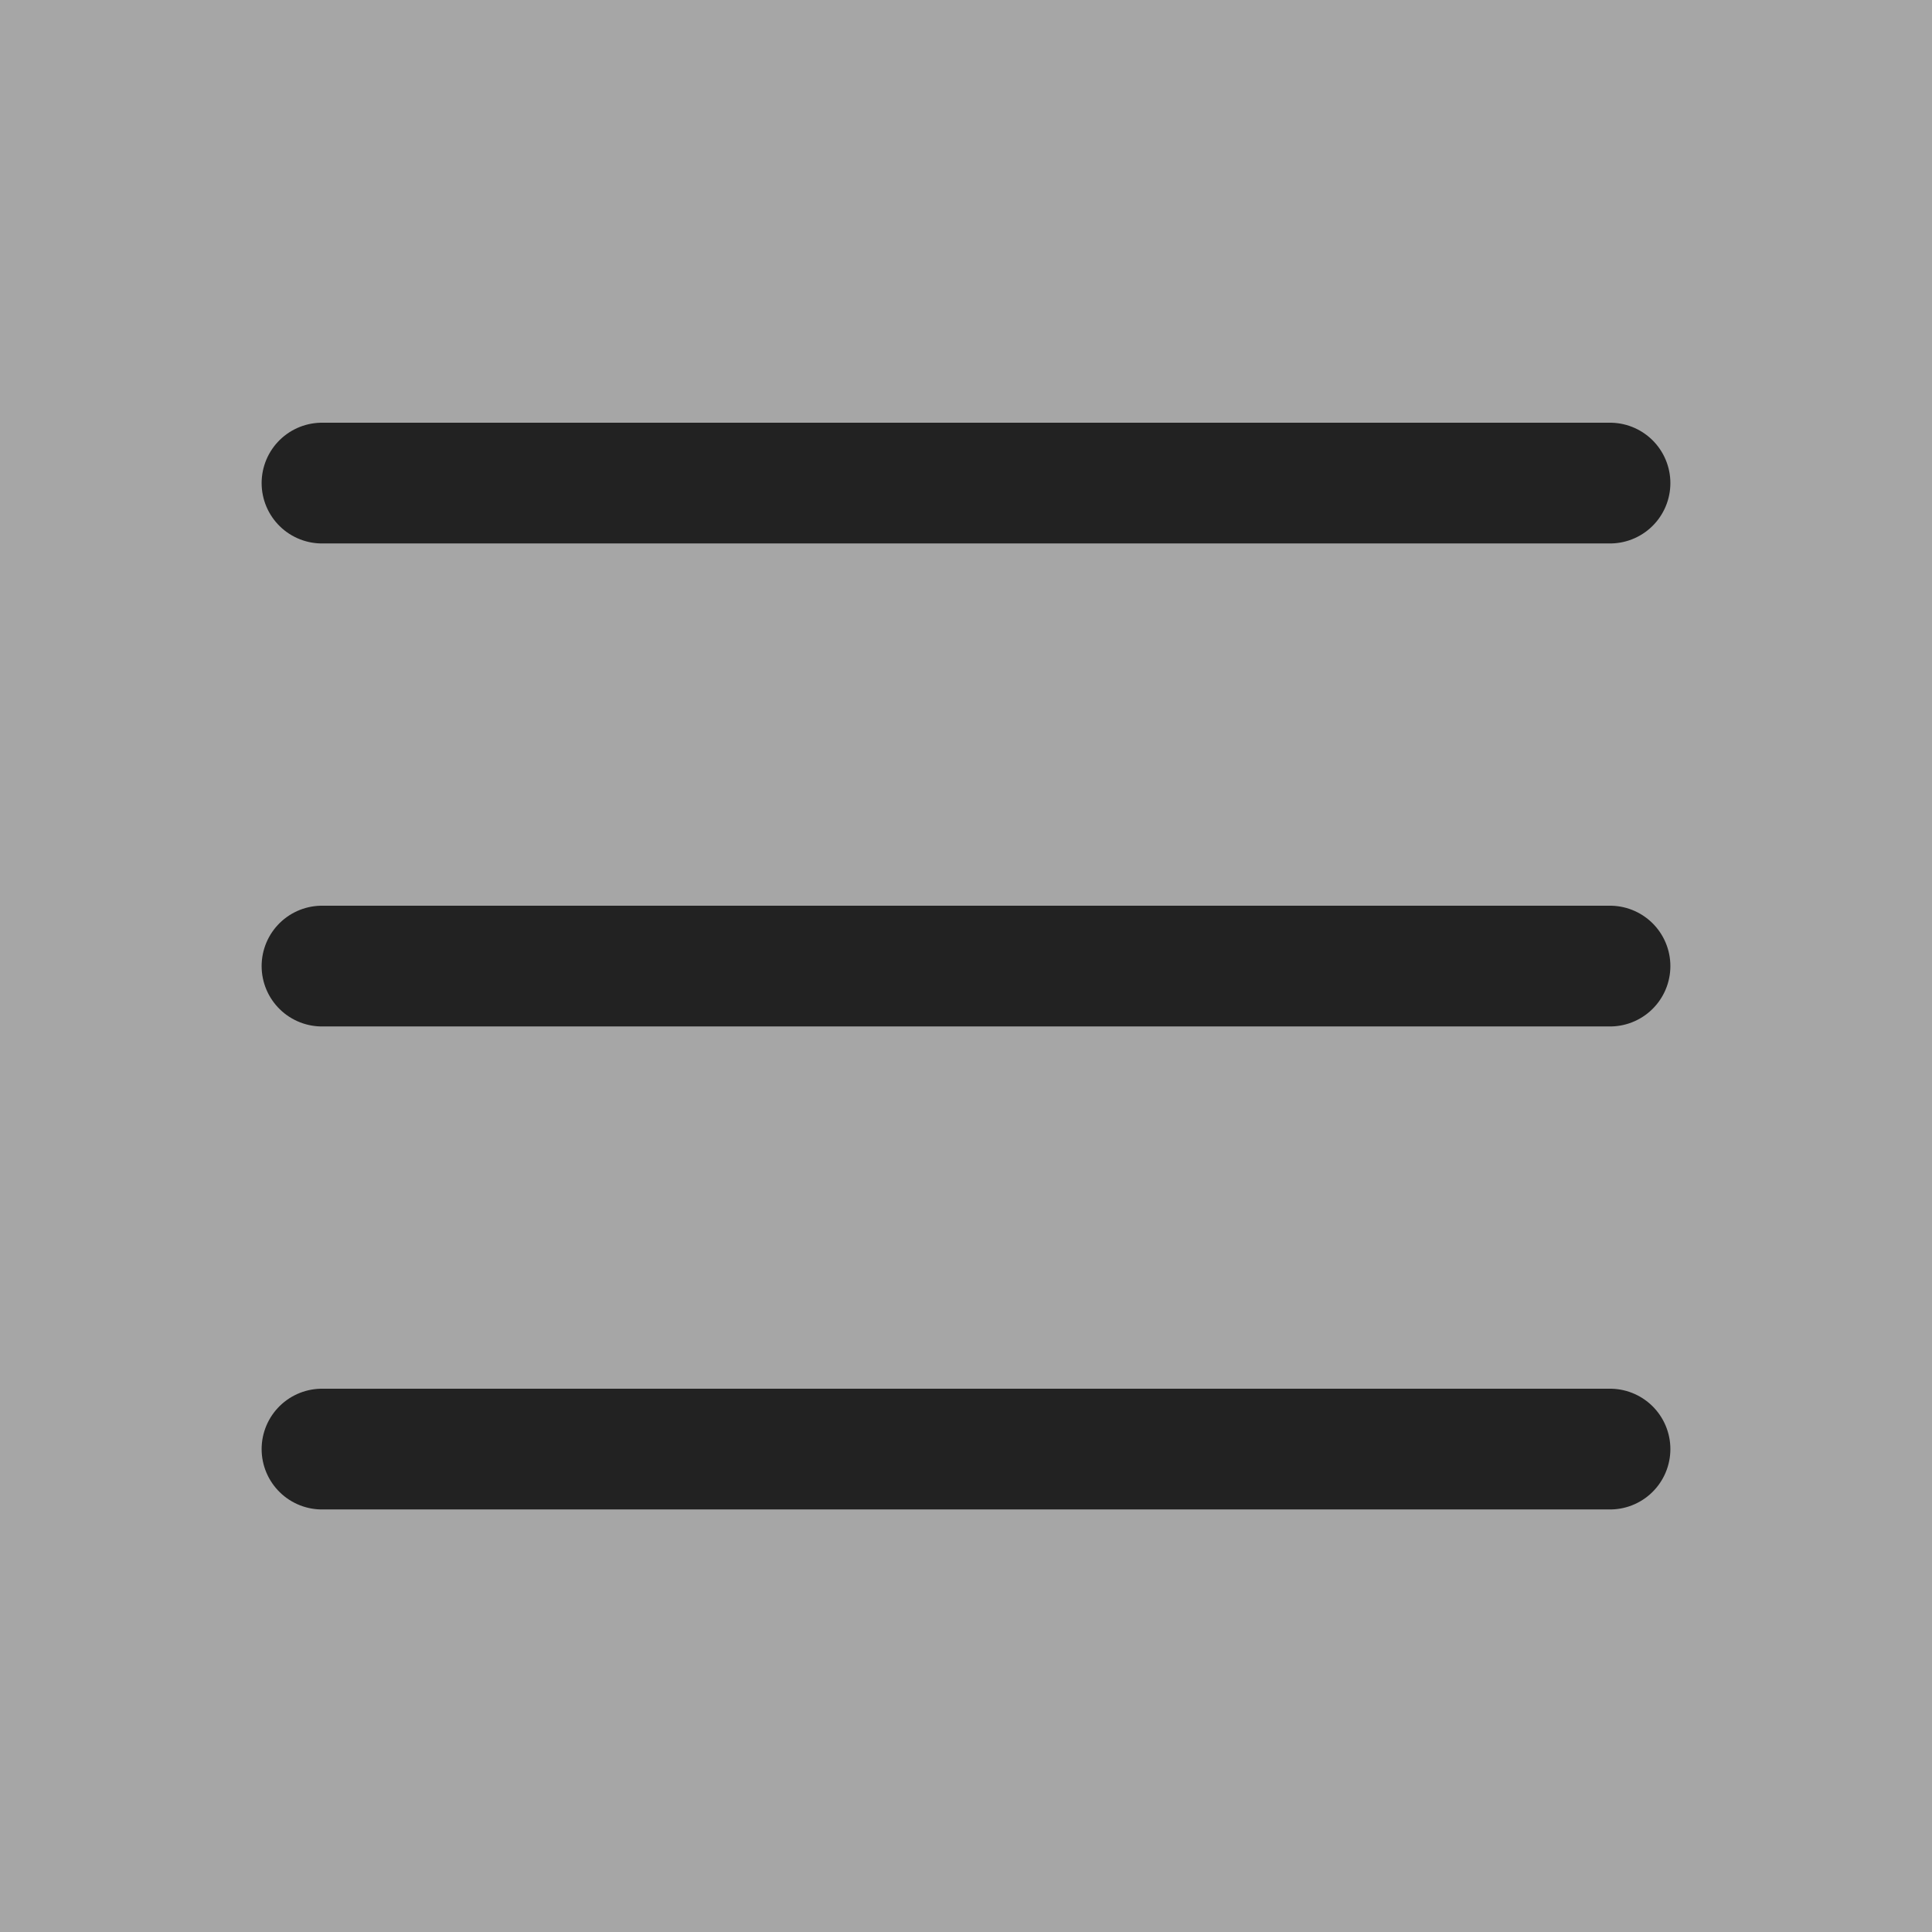 <svg width="24" height="24" viewBox="0 0 24 24" fill="none" xmlns="http://www.w3.org/2000/svg">
<rect x="0" y="0" width="24" height="24" fill="#808080" stroke="none"/>
<rect width="24" height="24" fill="white" fill-opacity="0.3"/>
<path d="M4 6.001H20M4 12.001H20M4 18.001H20" stroke="#222222" stroke-width="1.5" stroke-linecap="round" stroke-linejoin="round"/>
</svg>
